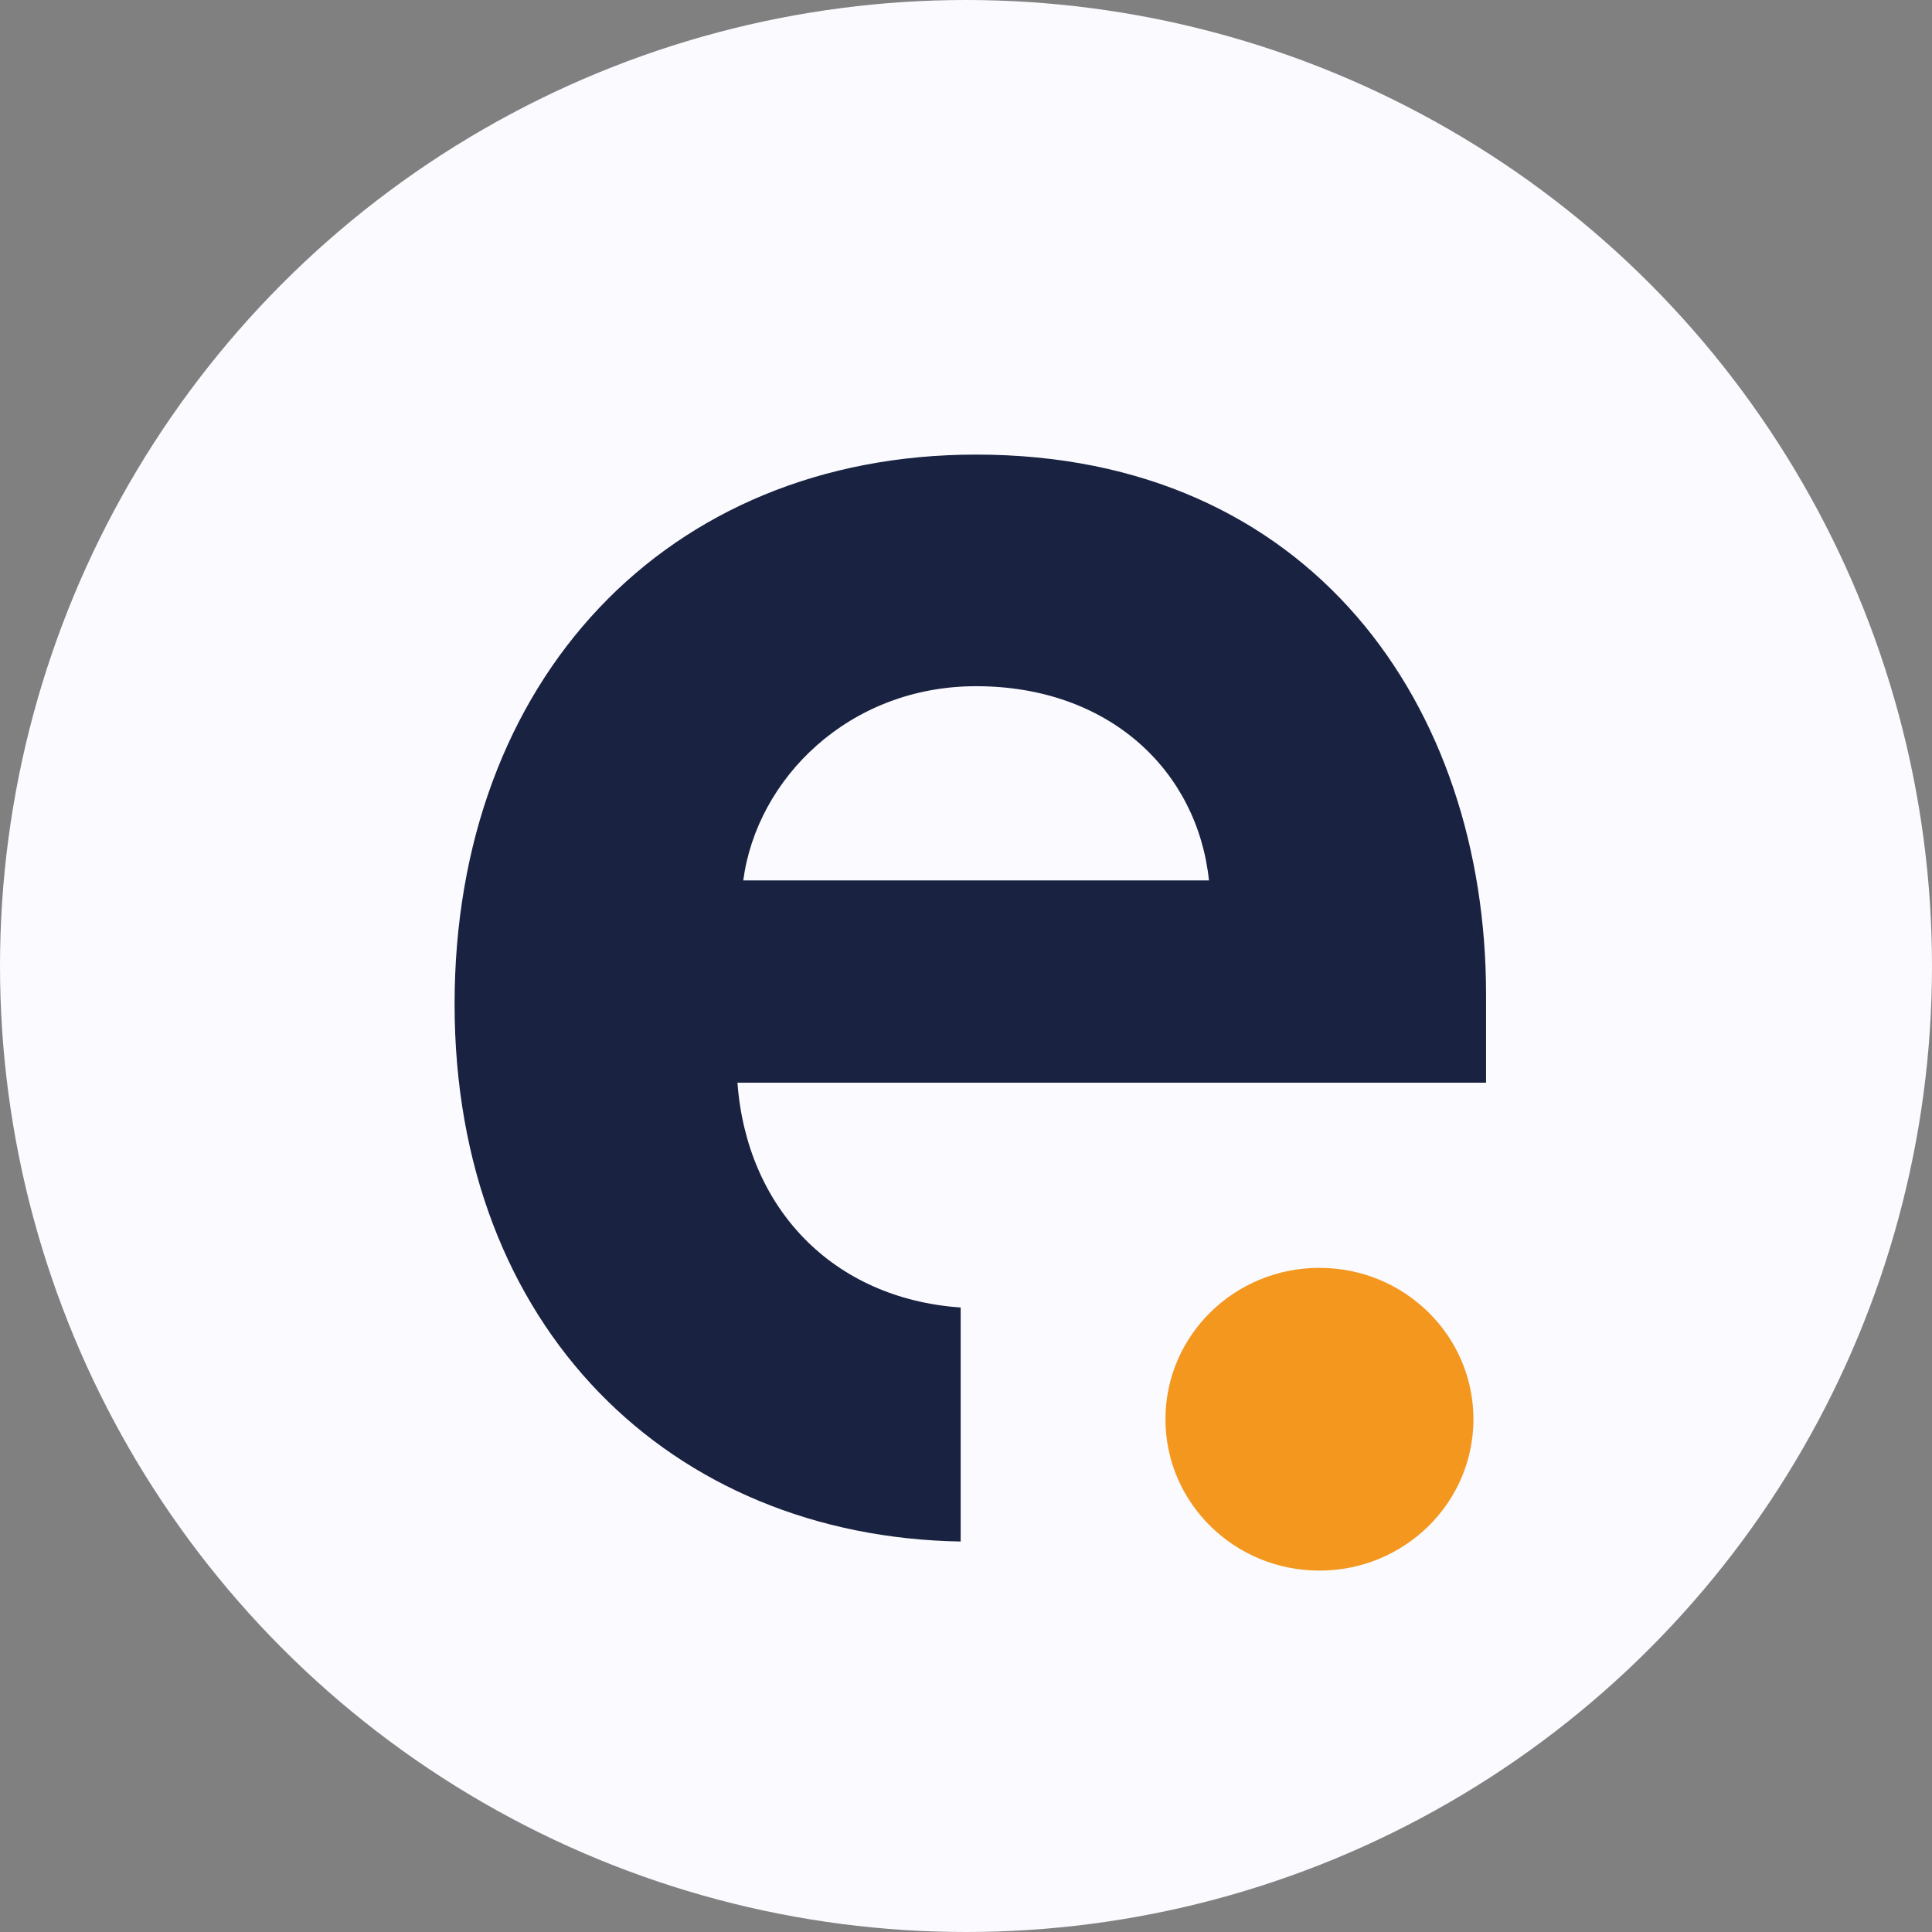 <svg width="17" height="17" viewBox="0 0 17 17" fill="none" xmlns="http://www.w3.org/2000/svg">
<rect x="0" y="0" width="17" height="17" fill="#808080" stroke="none"/>
<circle cx="8.5" cy="8.5" r="8.5" fill="#FAFAFF"/>
<path d="M6.489 9.527H13.076V8.75C13.076 6.211 11.535 4 8.589 4C5.863 4 4 5.986 4 8.836C4 11.686 5.905 13.521 8.453 13.564V11.505C7.322 11.426 6.57 10.625 6.489 9.527ZM8.589 6.038C9.758 6.038 10.536 6.78 10.638 7.747H6.54C6.659 6.85 7.471 6.038 8.589 6.038Z" fill="#192240"/>
<path d="M11.61 13.82C12.358 13.82 12.965 13.224 12.965 12.488C12.965 11.752 12.358 11.156 11.61 11.156C10.861 11.156 10.255 11.752 10.255 12.488C10.255 13.224 10.861 13.82 11.61 13.82Z" fill="#F4971E"/>
</svg>
